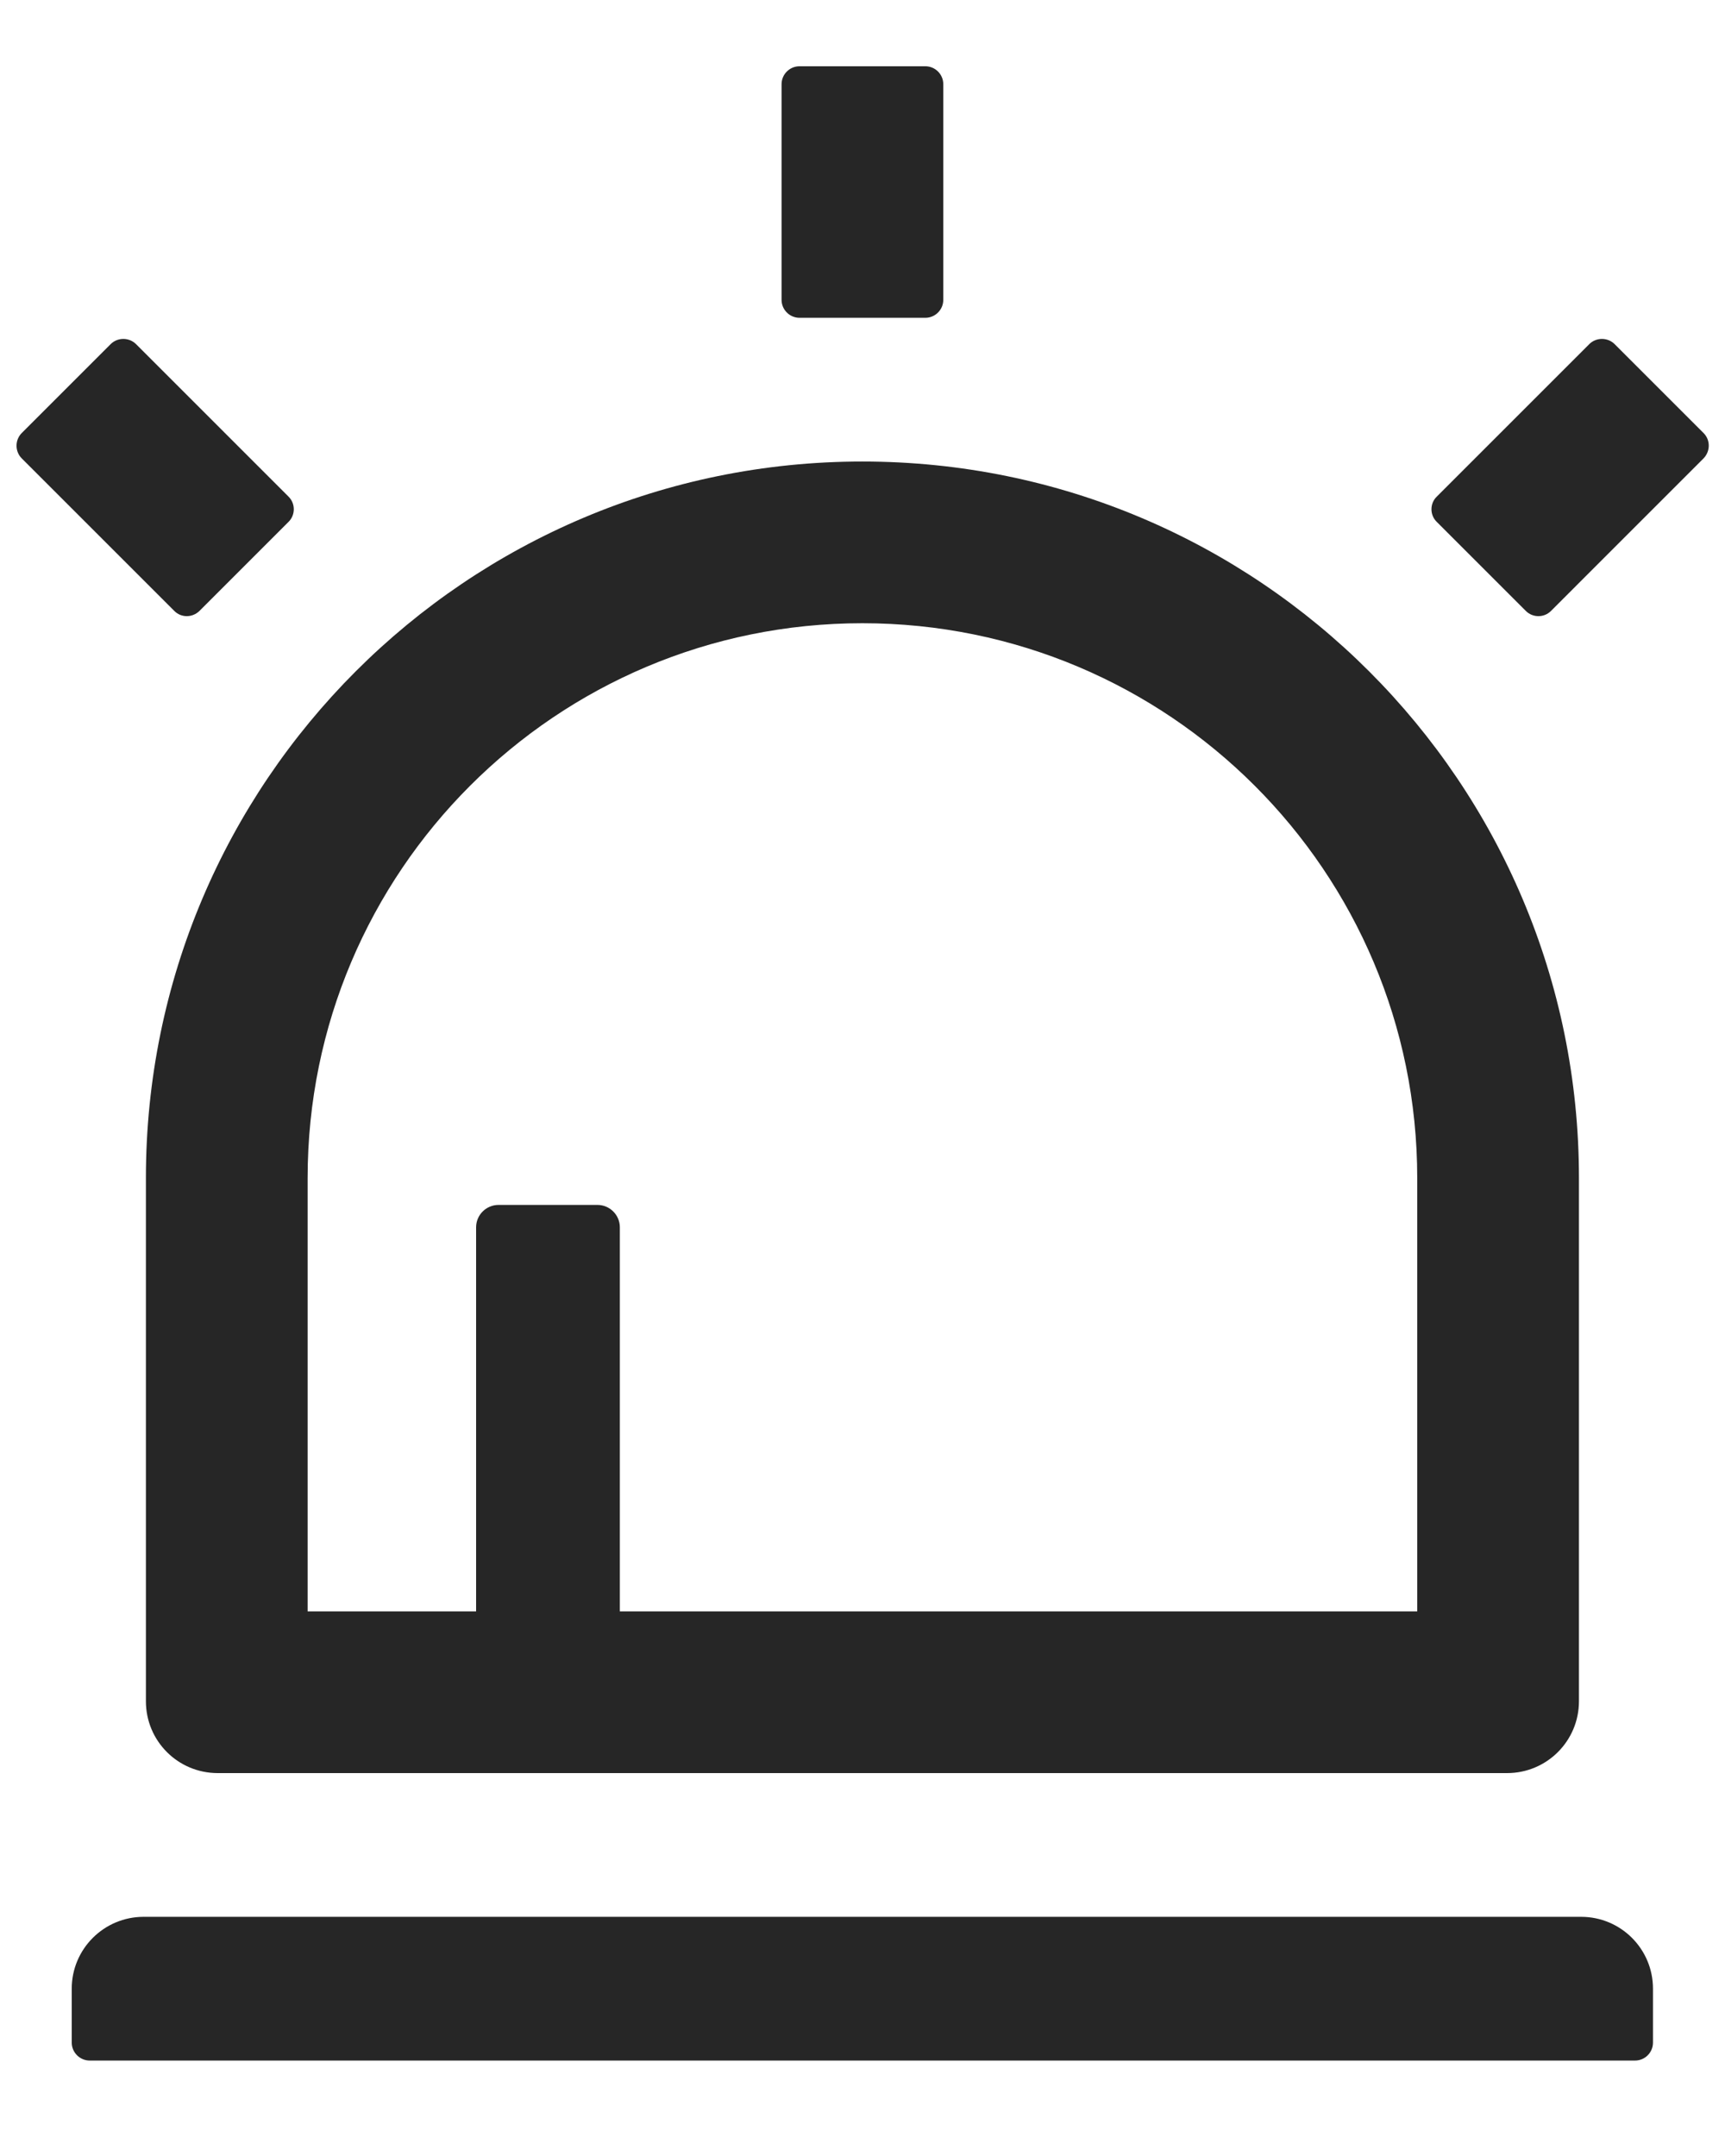 <svg width="12" height="15" viewBox="0 0 12 15" fill="none" xmlns="http://www.w3.org/2000/svg">
<path d="M1.015 11.836C1.015 12.113 1.238 12.336 1.515 12.336H10.484C10.76 12.336 10.984 12.113 10.984 11.836V8.196C10.984 5.442 8.753 3.211 5.999 3.211C3.246 3.211 1.015 5.442 1.015 8.196V11.836ZM2.14 8.196C2.14 6.064 3.868 4.336 5.999 4.336C8.131 4.336 9.859 6.064 9.859 8.196V11.211H4.312V8.539C4.312 8.453 4.242 8.383 4.156 8.383H3.468C3.382 8.383 3.312 8.453 3.312 8.539V11.211H2.14V8.196ZM1.388 4.25L2.007 3.631C2.056 3.583 2.056 3.503 2.007 3.455L0.946 2.394C0.923 2.371 0.891 2.358 0.858 2.358C0.825 2.358 0.793 2.371 0.77 2.394L0.151 3.013C0.128 3.036 0.115 3.068 0.115 3.101C0.115 3.134 0.128 3.166 0.151 3.189L1.212 4.25C1.26 4.299 1.338 4.299 1.388 4.25ZM11.851 3.013L11.232 2.394C11.209 2.371 11.177 2.358 11.144 2.358C11.111 2.358 11.079 2.371 11.056 2.394L9.995 3.455C9.971 3.478 9.958 3.51 9.958 3.543C9.958 3.576 9.971 3.608 9.995 3.631L10.614 4.25C10.662 4.299 10.742 4.299 10.79 4.25L11.851 3.189C11.899 3.139 11.899 3.061 11.851 3.013ZM10.999 13.336H0.999C0.723 13.336 0.499 13.56 0.499 13.836V14.211C0.499 14.28 0.556 14.336 0.624 14.336H11.374C11.443 14.336 11.499 14.28 11.499 14.211V13.836C11.499 13.56 11.276 13.336 10.999 13.336ZM5.562 2.211H6.437C6.506 2.211 6.562 2.155 6.562 2.086V0.586C6.562 0.517 6.506 0.461 6.437 0.461H5.562C5.493 0.461 5.437 0.517 5.437 0.586V2.086C5.437 2.155 5.493 2.211 5.562 2.211Z" fill="#262626"/>
</svg>
